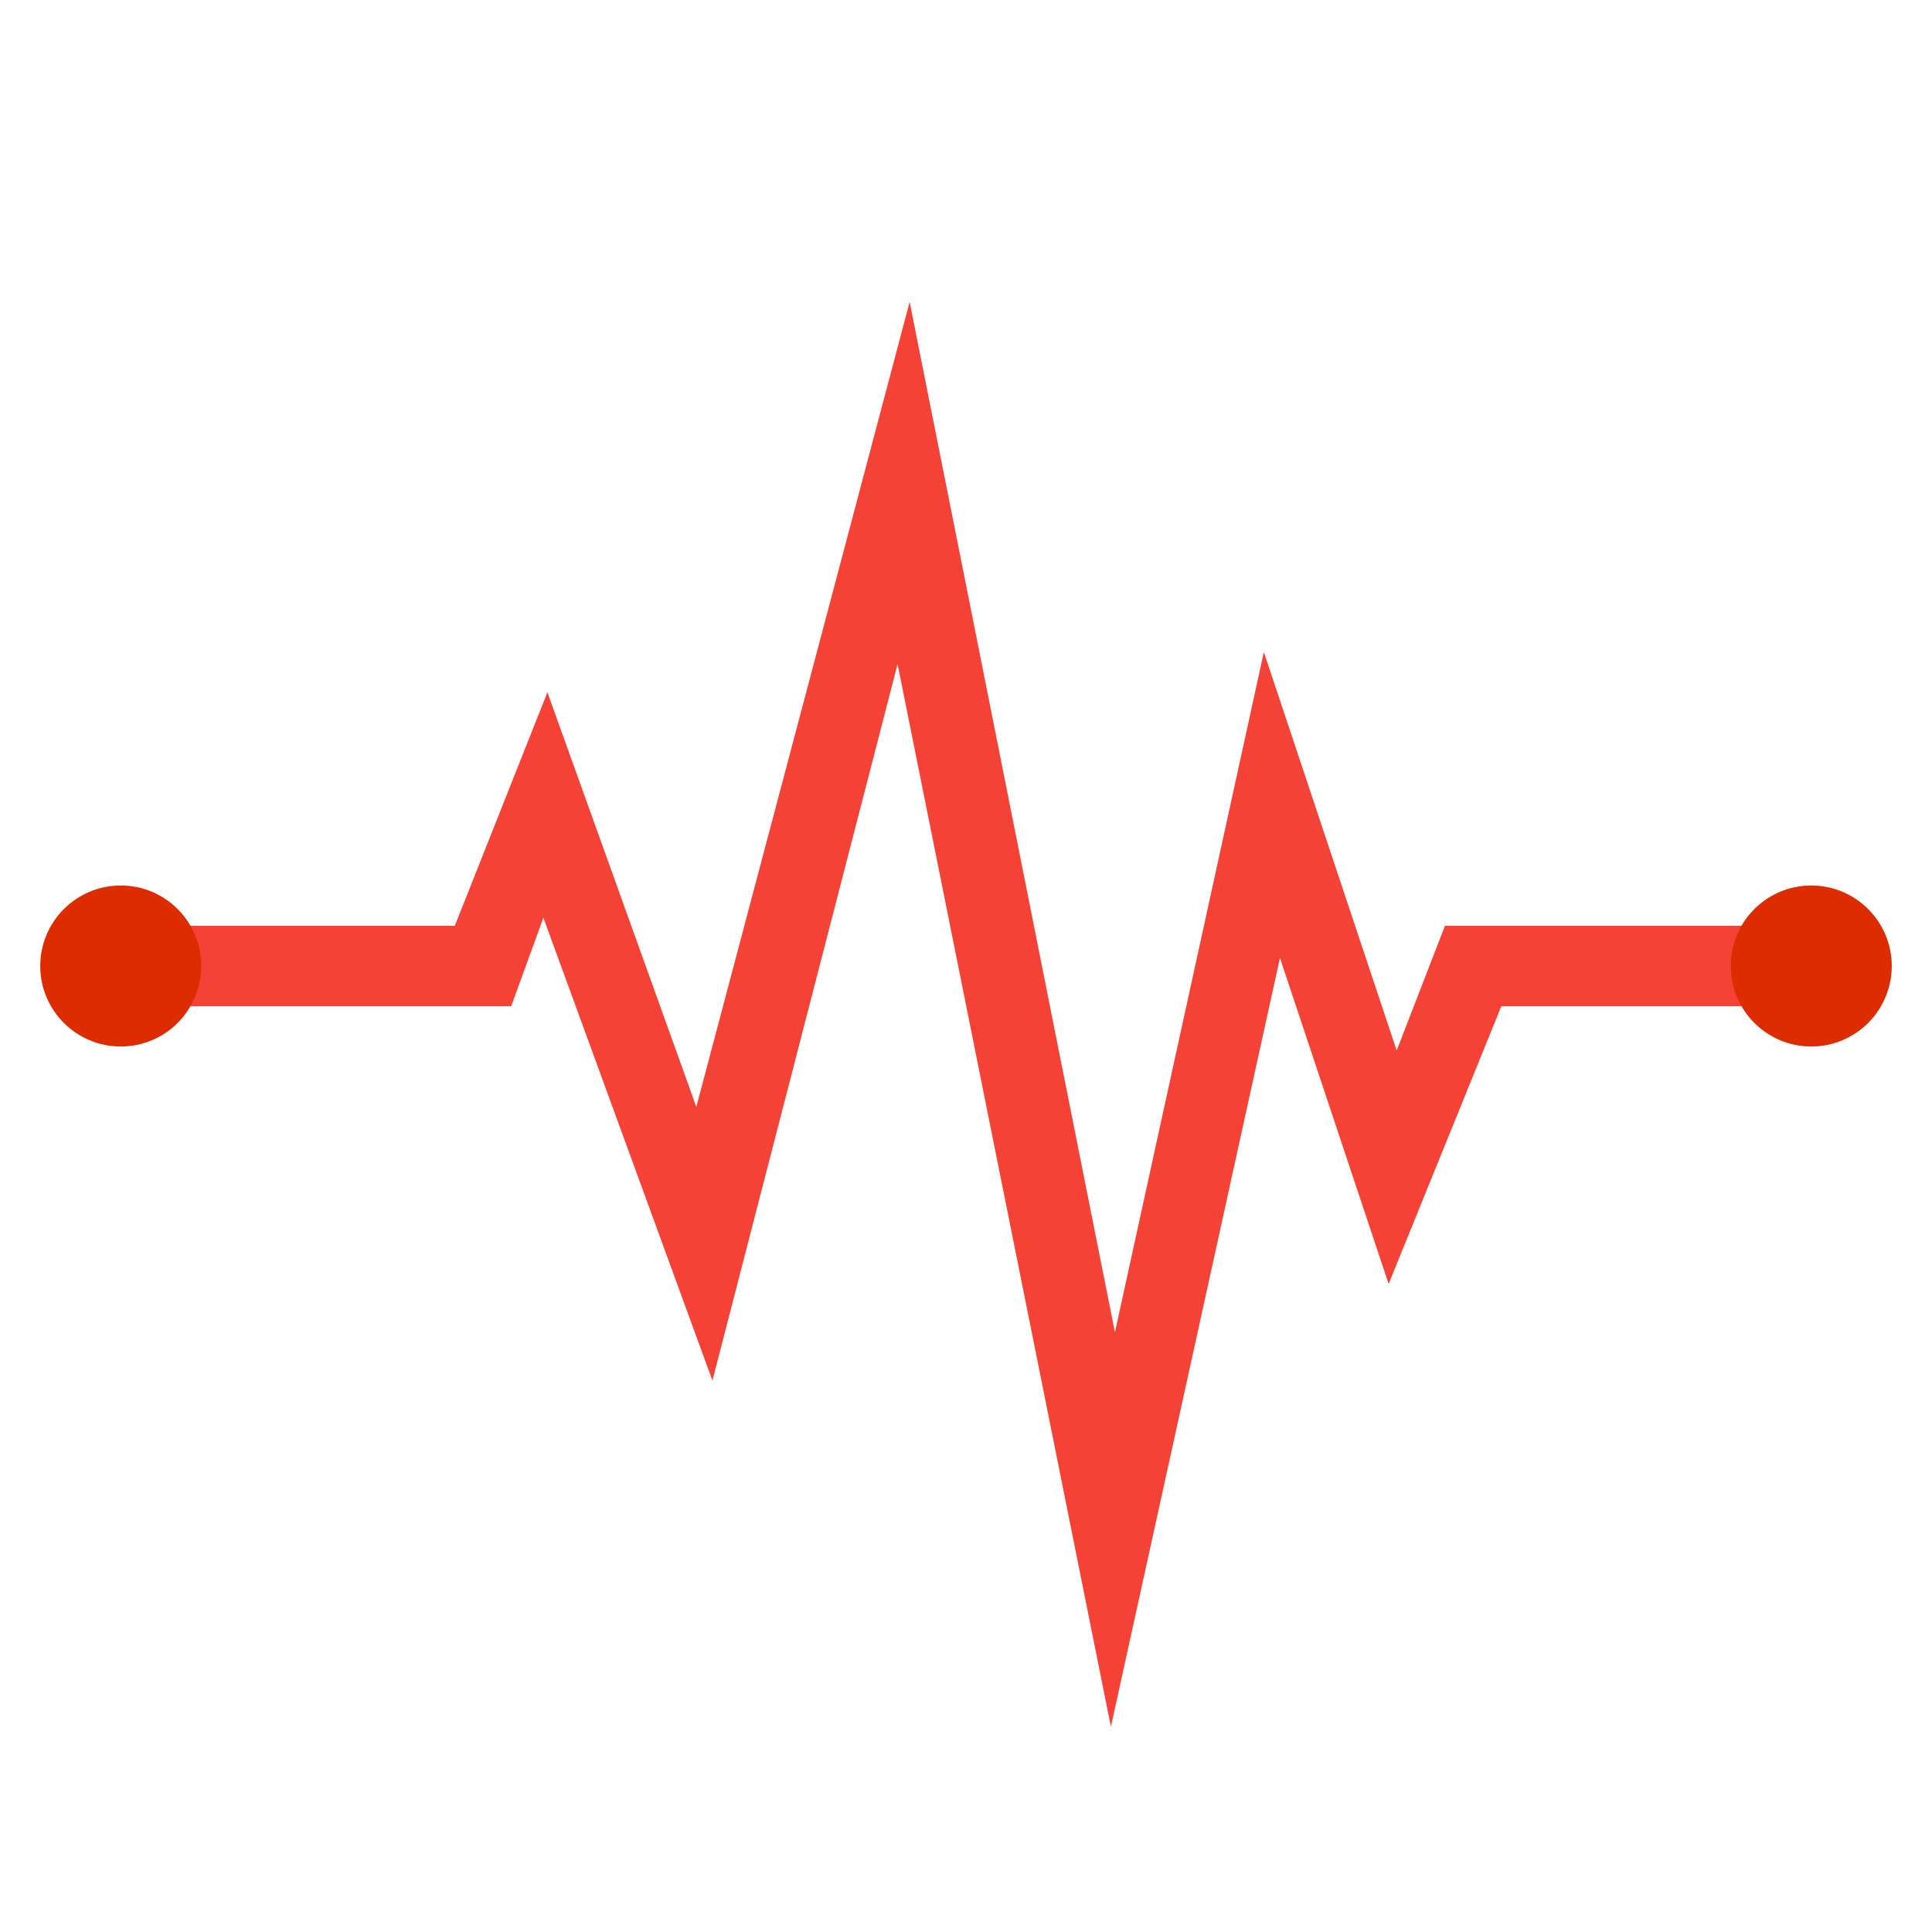 <svg fill="#666" height="50" viewBox="0 0 48 48" width="50" xmlns="http://www.w3.org/2000/svg"><path d="m27.6 42.9-5.3-26.4-4.6 17.8-4.2-11.5-.8 2.2h-9.7v-2h8.3l2.3-5.8 3.7 10.3 5.3-20 5.1 25.6 3.7-16.9 3.3 9.9 1.2-3.1h9.1v2h-7.7l-2.8 6.9-2.7-8.1z" fill="#f44336"/><g fill="#dd2c00"><circle cx="3" cy="24" r="2"/><circle cx="45" cy="24" r="2"/></g></svg>